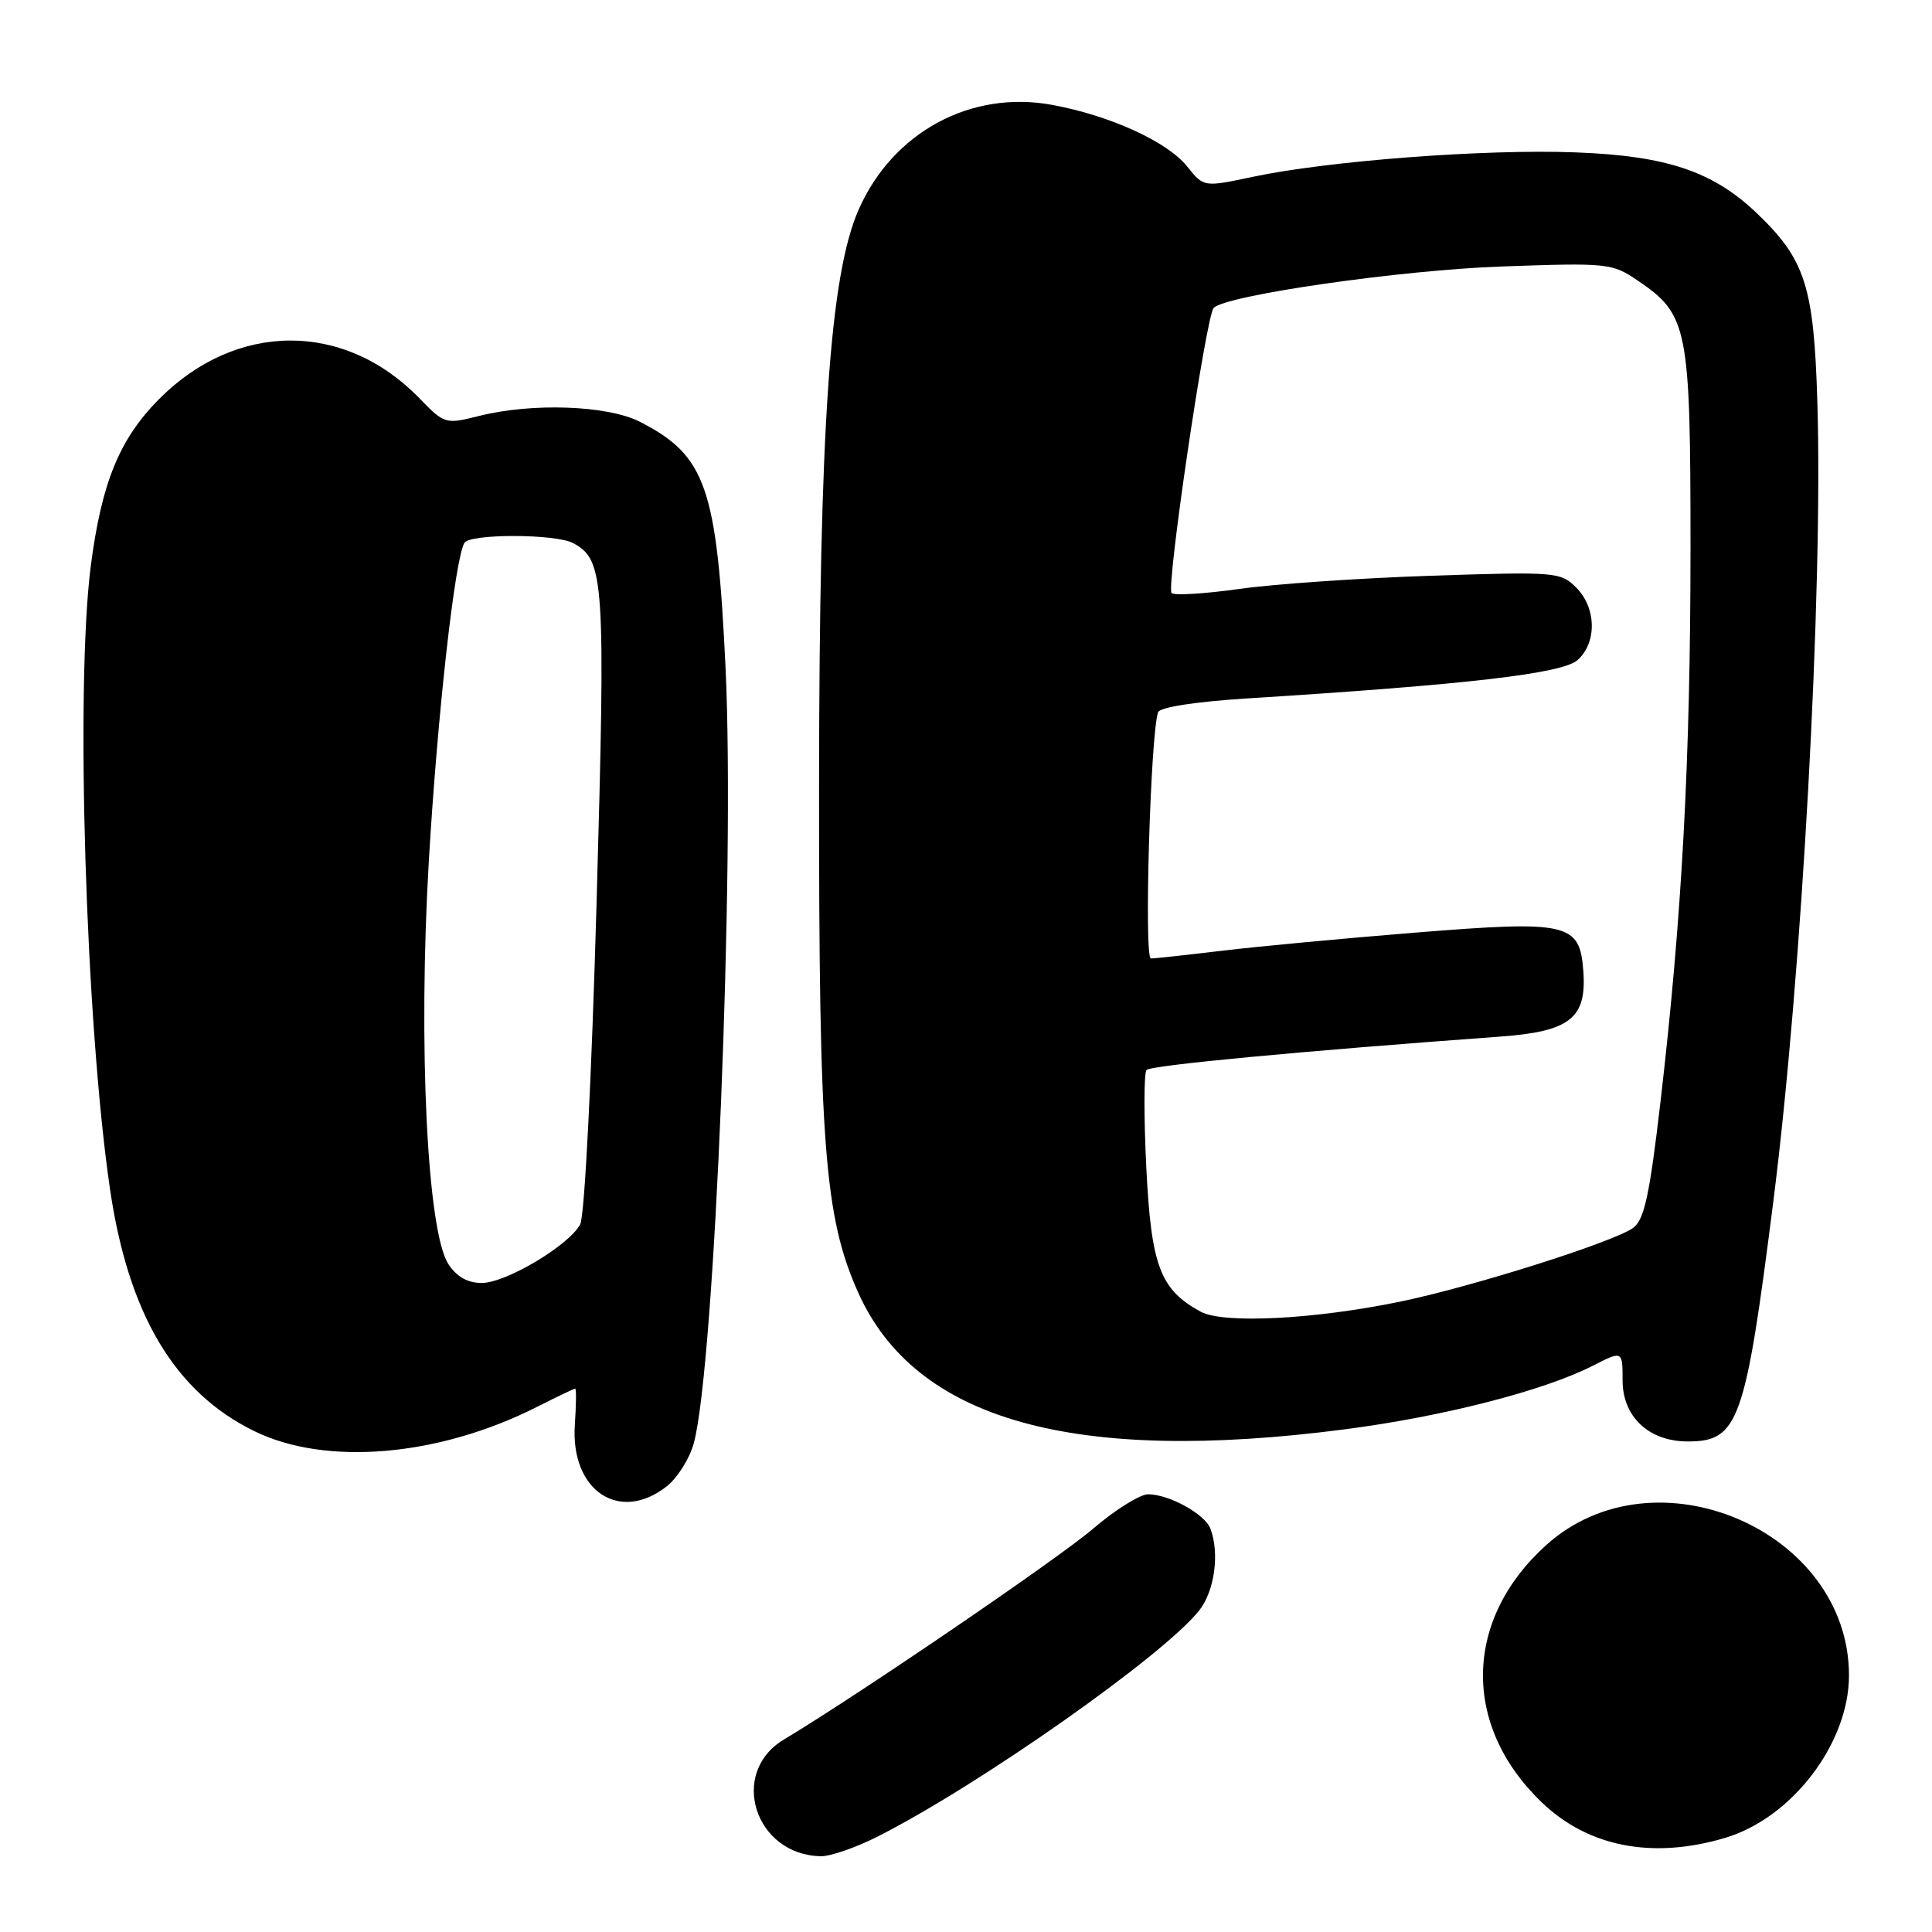 <?xml version="1.0" encoding="UTF-8" standalone="no"?>
<!DOCTYPE svg PUBLIC "-//W3C//DTD SVG 1.1//EN" "http://www.w3.org/Graphics/SVG/1.1/DTD/svg11.dtd" >
<svg xmlns="http://www.w3.org/2000/svg" xmlns:xlink="http://www.w3.org/1999/xlink" version="1.1" viewBox="0 0 256 256">
 <g >
 <path fill="currentColor"
d=" M 116.28 243.36 C 129.77 236.53 154.25 219.32 158.92 213.37 C 160.95 210.79 161.62 205.79 160.38 202.54 C 159.64 200.61 154.89 198.00 152.13 198.00 C 151.05 198.00 147.76 200.06 144.83 202.57 C 140.22 206.52 113.77 224.56 103.85 230.51 C 96.53 234.91 100.01 245.81 108.78 245.96 C 110.04 245.98 113.41 244.81 116.28 243.36 Z  M 228.58 243.53 C 237.45 240.90 245.00 230.99 245.00 222.00 C 245.00 202.79 219.26 191.73 204.86 204.75 C 193.93 214.62 193.70 228.66 204.29 238.82 C 210.44 244.73 218.97 246.39 228.58 243.53 Z  M 88.34 196.95 C 89.78 195.82 91.40 193.23 91.94 191.20 C 94.70 180.91 97.39 114.97 96.14 88.50 C 95.00 64.56 93.54 60.36 84.79 55.89 C 80.50 53.70 70.49 53.34 63.42 55.13 C 59.02 56.23 58.89 56.19 55.55 52.75 C 45.61 42.52 31.26 42.59 21.04 52.92 C 15.81 58.20 13.45 64.00 12.03 75.00 C 9.98 90.90 11.35 135.45 14.56 157.46 C 16.99 174.14 23.14 184.47 33.71 189.64 C 43.21 194.29 58.17 193.00 71.17 186.41 C 73.79 185.09 76.06 184.00 76.22 184.00 C 76.37 184.00 76.35 186.14 76.17 188.76 C 75.56 197.50 82.07 201.88 88.34 196.95 Z  M 178.14 189.40 C 191.19 187.71 204.57 184.28 211.07 180.96 C 215.00 178.96 215.00 178.96 215.00 182.91 C 215.00 187.73 218.49 191.00 223.63 191.00 C 230.37 191.00 231.26 188.49 235.00 159.00 C 238.77 129.16 241.57 78.34 240.81 53.31 C 240.35 37.96 239.22 34.42 232.84 28.30 C 227.00 22.71 220.87 20.64 208.74 20.19 C 196.80 19.73 176.00 21.31 166.00 23.43 C 159.50 24.81 159.50 24.81 157.29 22.04 C 154.66 18.77 147.11 15.32 139.43 13.90 C 128.66 11.91 118.33 17.49 113.79 27.74 C 109.96 36.40 108.56 56.63 108.53 104.00 C 108.50 151.60 109.24 161.29 113.71 171.26 C 121.27 188.17 142.21 194.06 178.14 189.40 Z  M 59.42 167.51 C 56.60 163.22 55.40 138.40 56.82 114.12 C 57.97 94.64 60.28 73.97 61.54 71.93 C 62.30 70.70 73.63 70.73 75.93 71.96 C 80.09 74.19 80.26 76.68 79.05 119.60 C 78.39 143.00 77.46 161.13 76.88 162.23 C 75.38 165.03 67.04 170.00 63.83 170.00 C 61.97 170.00 60.51 169.18 59.42 167.51 Z  M 159.10 173.81 C 153.72 170.88 152.54 167.76 151.89 154.68 C 151.56 147.98 151.57 142.17 151.92 141.78 C 152.45 141.16 172.41 139.28 198.84 137.35 C 208.02 136.68 210.26 134.91 209.80 128.70 C 209.34 122.29 207.84 121.94 187.50 123.58 C 178.15 124.33 166.68 125.41 162.00 125.97 C 157.32 126.53 153.05 127.00 152.50 127.00 C 151.57 127.00 152.44 97.31 153.45 94.38 C 153.68 93.71 158.33 92.99 165.17 92.55 C 194.53 90.71 207.07 89.25 209.05 87.45 C 211.62 85.13 211.53 80.53 208.86 77.86 C 206.79 75.79 206.15 75.74 189.61 76.29 C 180.20 76.60 168.76 77.39 164.19 78.04 C 159.62 78.68 155.59 78.93 155.24 78.58 C 154.50 77.83 159.81 41.83 160.82 40.80 C 162.48 39.11 185.61 35.78 199.00 35.31 C 213.03 34.81 213.61 34.87 217.00 37.17 C 223.67 41.69 224.00 43.36 224.00 72.59 C 224.00 100.70 222.87 121.52 220.03 145.93 C 218.58 158.40 217.88 161.62 216.40 162.70 C 213.83 164.57 195.10 170.50 185.50 172.48 C 174.10 174.83 162.08 175.43 159.10 173.81 Z "/>
</g>
</svg>